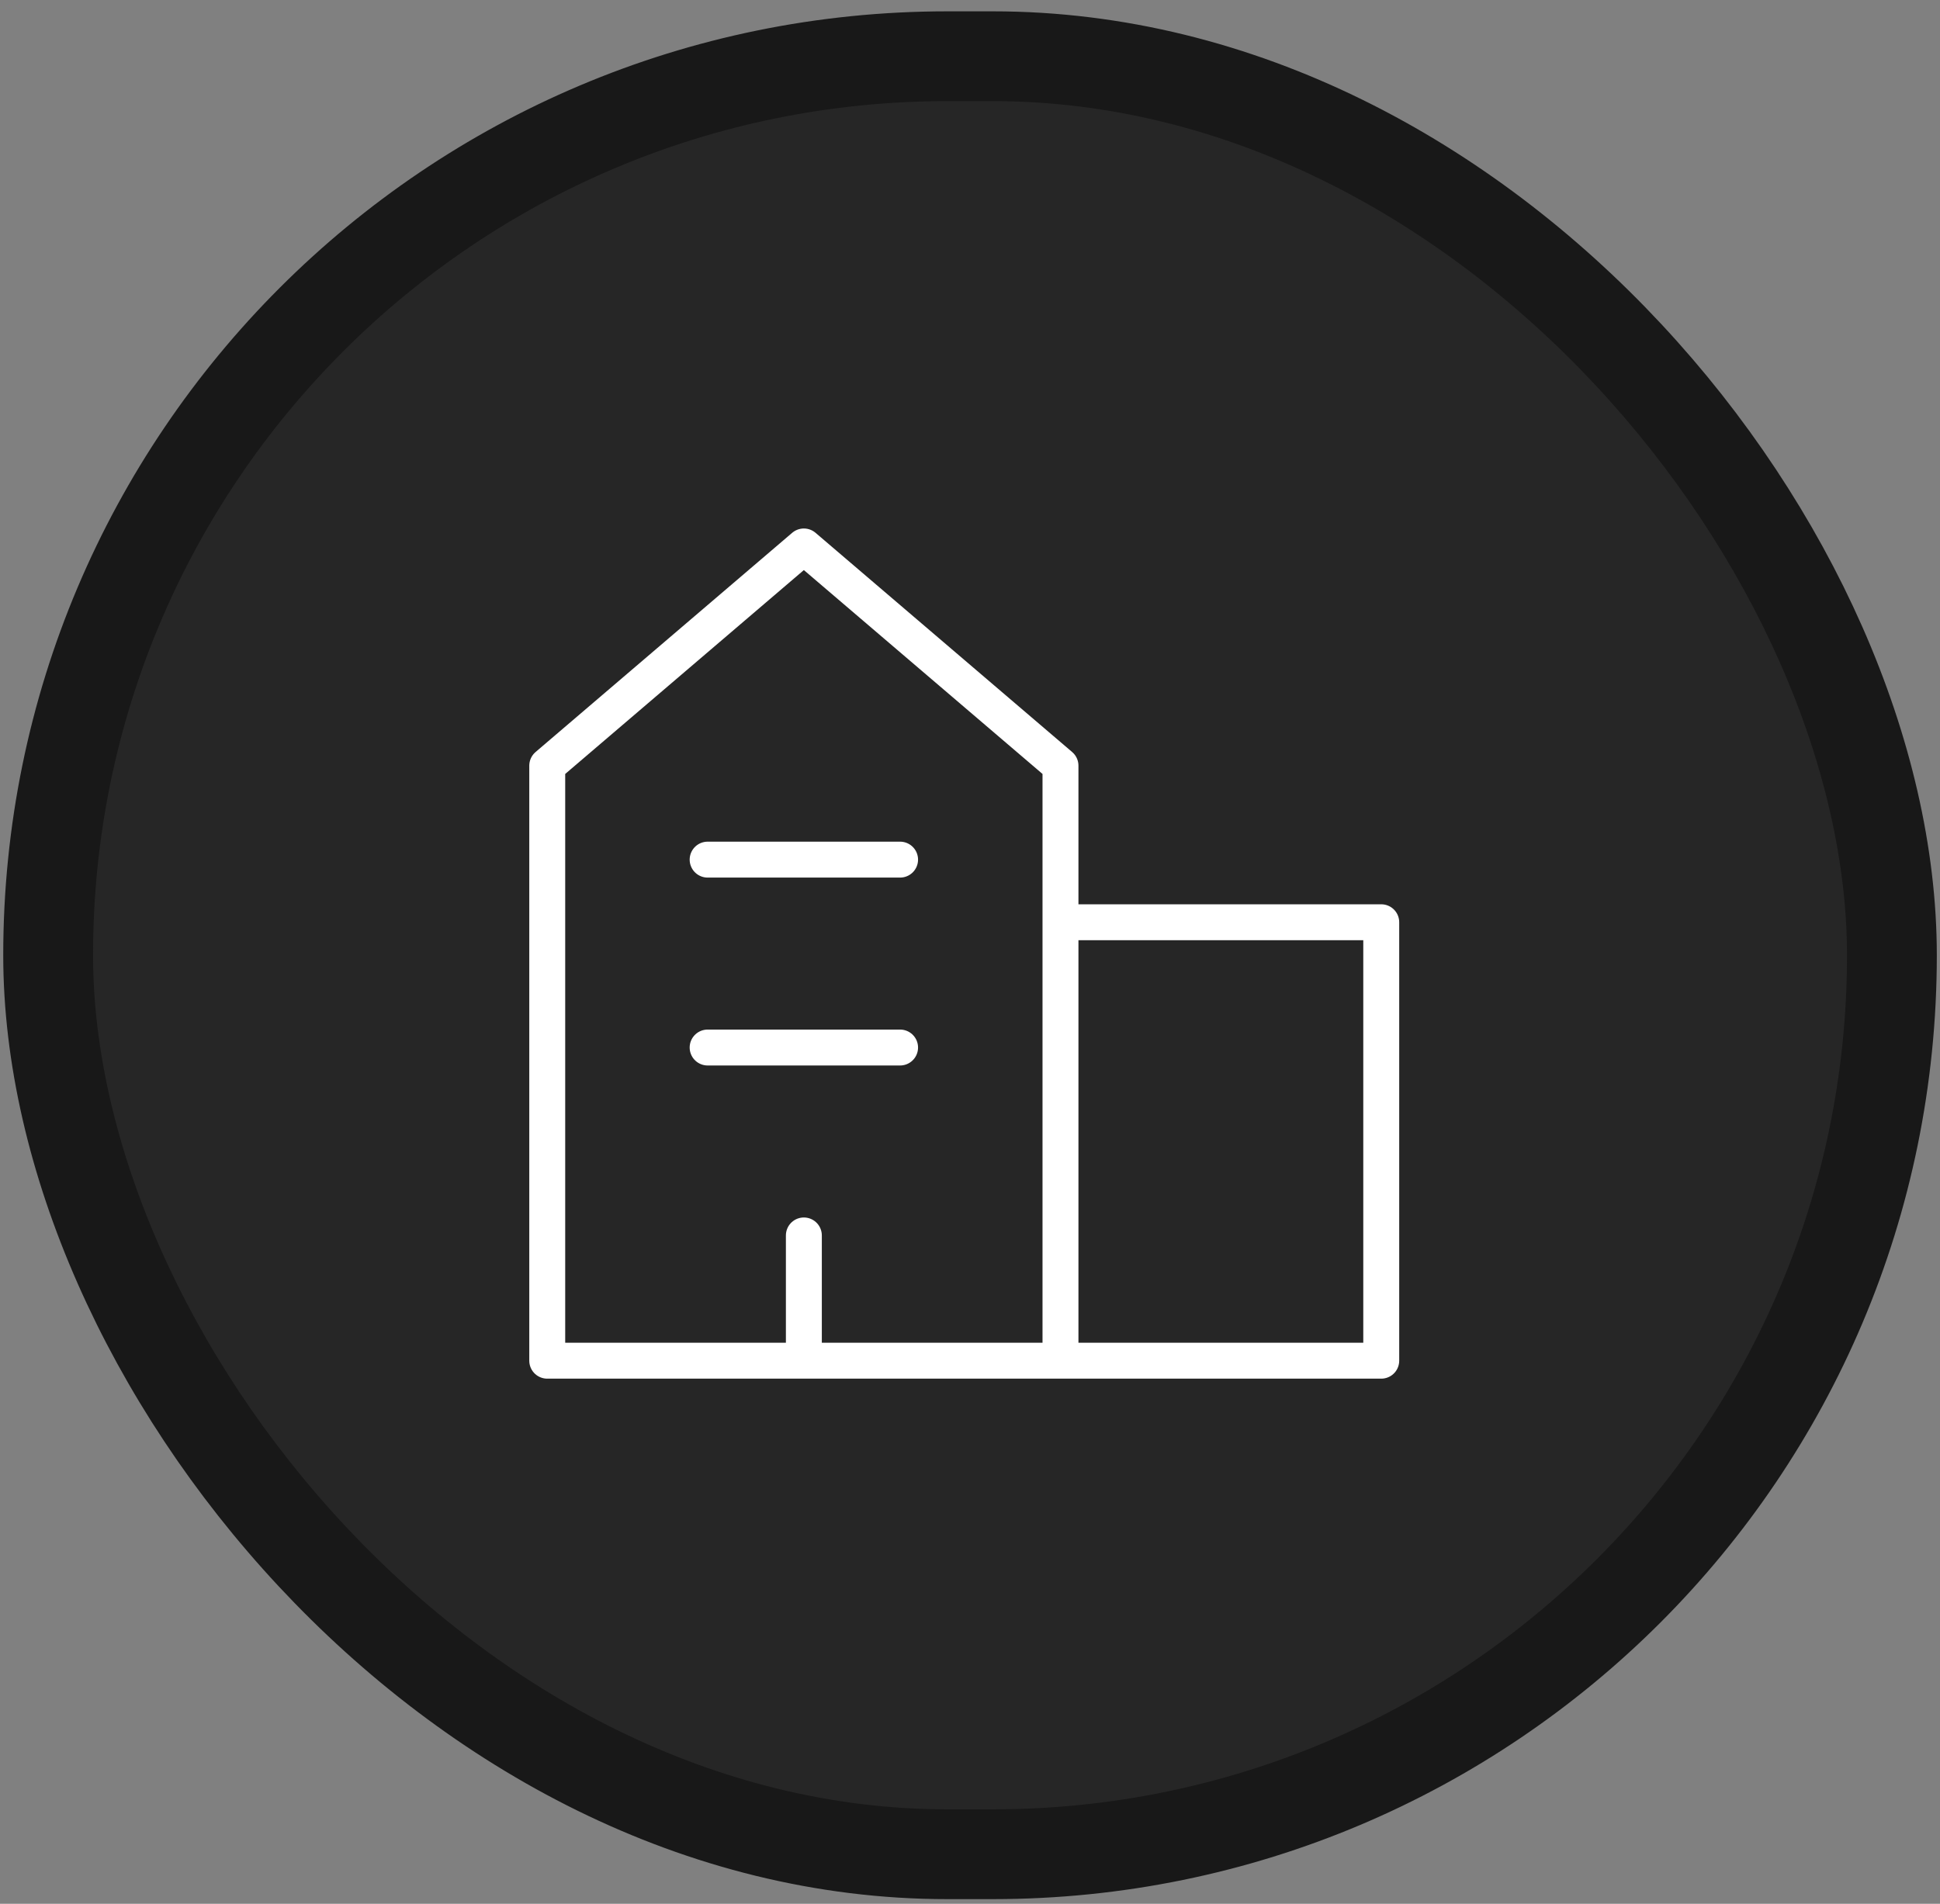 <svg width="108" height="106" viewBox="0 0 108 106" fill="none" xmlns="http://www.w3.org/2000/svg">
<rect x="0" y="0" width="108" height="106" fill="#808080" stroke="none"/>
<rect x="2.68" y="3.131" width="102.643" height="100.111" rx="50.056" fill="#262626" stroke="#181818" stroke-width="5"/>
<path d="M59.037 75.762H30.465V42.632L44.751 30.426L59.037 42.632V75.762ZM59.037 75.762H76.894V51.35H59.037M44.751 75.762V68.788M39.394 58.325H50.108M39.394 47.863H50.108" stroke="white" stroke-width="2" stroke-linecap="round" stroke-linejoin="round"/>
</svg>
